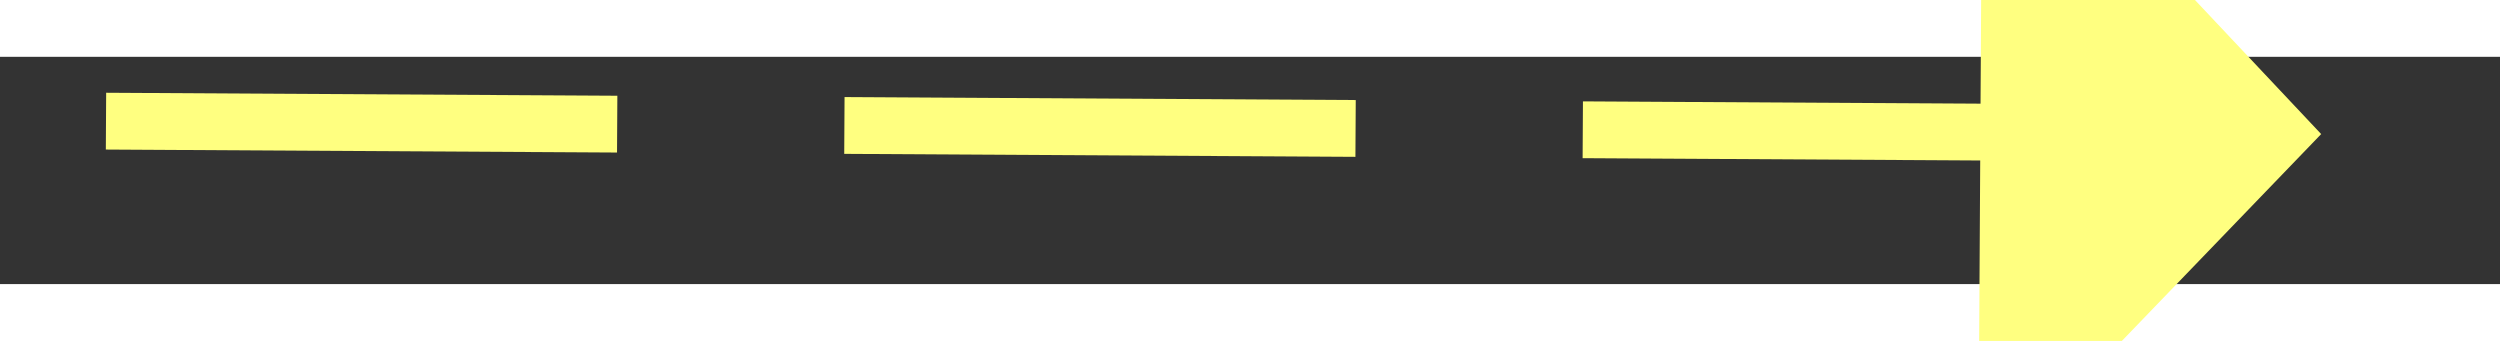 ﻿<?xml version="1.0" encoding="utf-8"?>
<svg version="1.1" xmlns:xlink="http://www.w3.org/1999/xlink" width="44px" height="6px" preserveAspectRatio="xMinYMid meet" viewBox="1098 4623  44 4" xmlns="http://www.w3.org/2000/svg">
  <rect x="1098" y="4623" width="44" height="4" fill="#333333" stroke="none"/>
  <g transform="matrix(0.515 -0.857 0.857 0.515 -3421.241 3202.976 )">
    <path d="M 1133 4630.8  L 1139 4624.5  L 1133 4618.2  L 1133 4630.8  Z " fill-rule="nonzero" fill="#ffff80" stroke="none" transform="matrix(0.51 0.86 -0.86 0.51 4526.871 1303.491 )" />
    <path d="M 1100 4624.5  L 1134 4624.5  " stroke-width="1" stroke-dasharray="9,4" stroke="#ffff80" fill="none" transform="matrix(0.51 0.86 -0.86 0.51 4526.871 1303.491 )" />
  </g>
</svg>